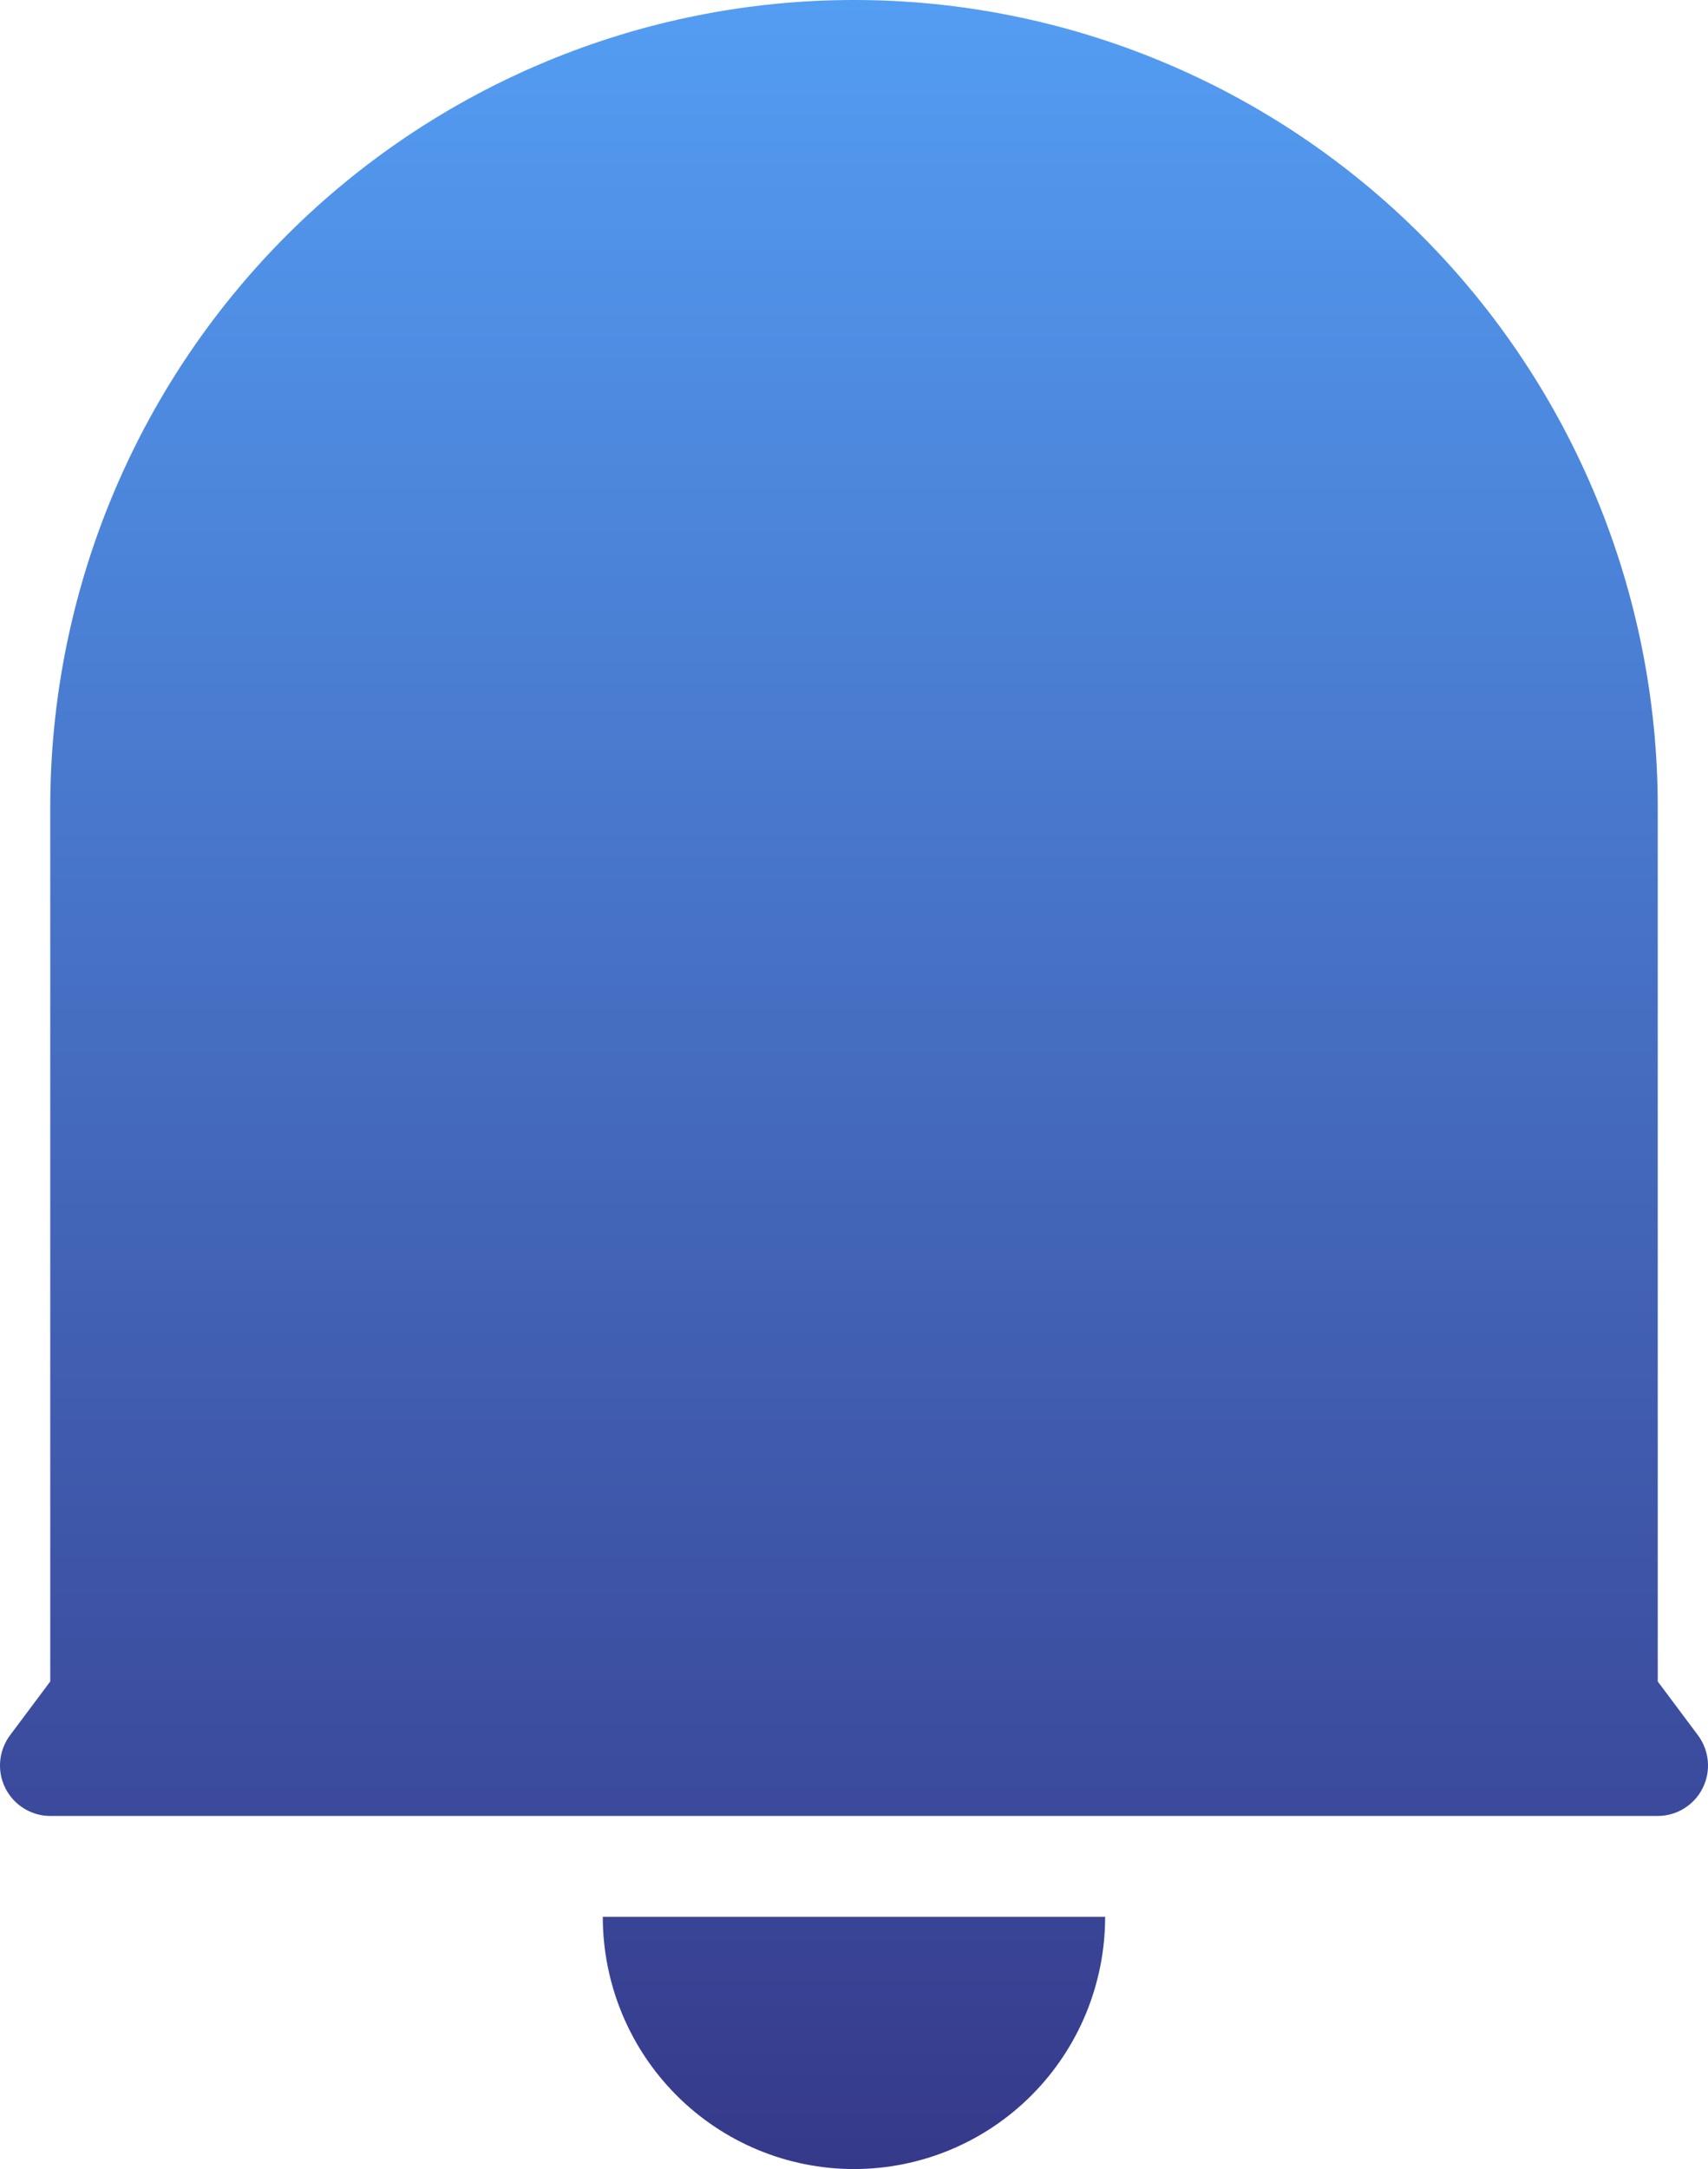 <svg width="26" height="33" viewBox="0 0 26 33" fill="none" xmlns="http://www.w3.org/2000/svg">
<path d="M25.235 25.582L25.847 26.4C25.932 26.514 25.984 26.65 25.997 26.791C26.01 26.933 25.983 27.076 25.919 27.204C25.856 27.331 25.758 27.438 25.637 27.513C25.517 27.588 25.377 27.628 25.235 27.628H0.765C0.623 27.628 0.483 27.588 0.363 27.513C0.242 27.438 0.144 27.331 0.081 27.204C0.017 27.076 -0.01 26.933 0.003 26.791C0.016 26.65 0.068 26.514 0.153 26.4L0.765 25.582V12.279C0.765 9.022 2.054 5.899 4.348 3.596C6.643 1.294 9.755 0 13 0C16.245 0 19.357 1.294 21.652 3.596C23.946 5.899 25.235 9.022 25.235 12.279V25.582ZM9.176 29.163H16.823C16.823 30.18 16.421 31.157 15.704 31.876C14.987 32.596 14.014 33 13 33C11.986 33 11.013 32.596 10.296 31.876C9.579 31.157 9.176 30.18 9.176 29.163Z" fill="url(#paint0_linear_96_247)"/>
<defs>
<linearGradient id="paint0_linear_96_247" x1="13" y1="0" x2="13" y2="33" gradientUnits="userSpaceOnUse">
<stop stop-color="#539DF3"/>
<stop offset="1" stop-color="#36398A"/>
</linearGradient>
</defs>
</svg>
